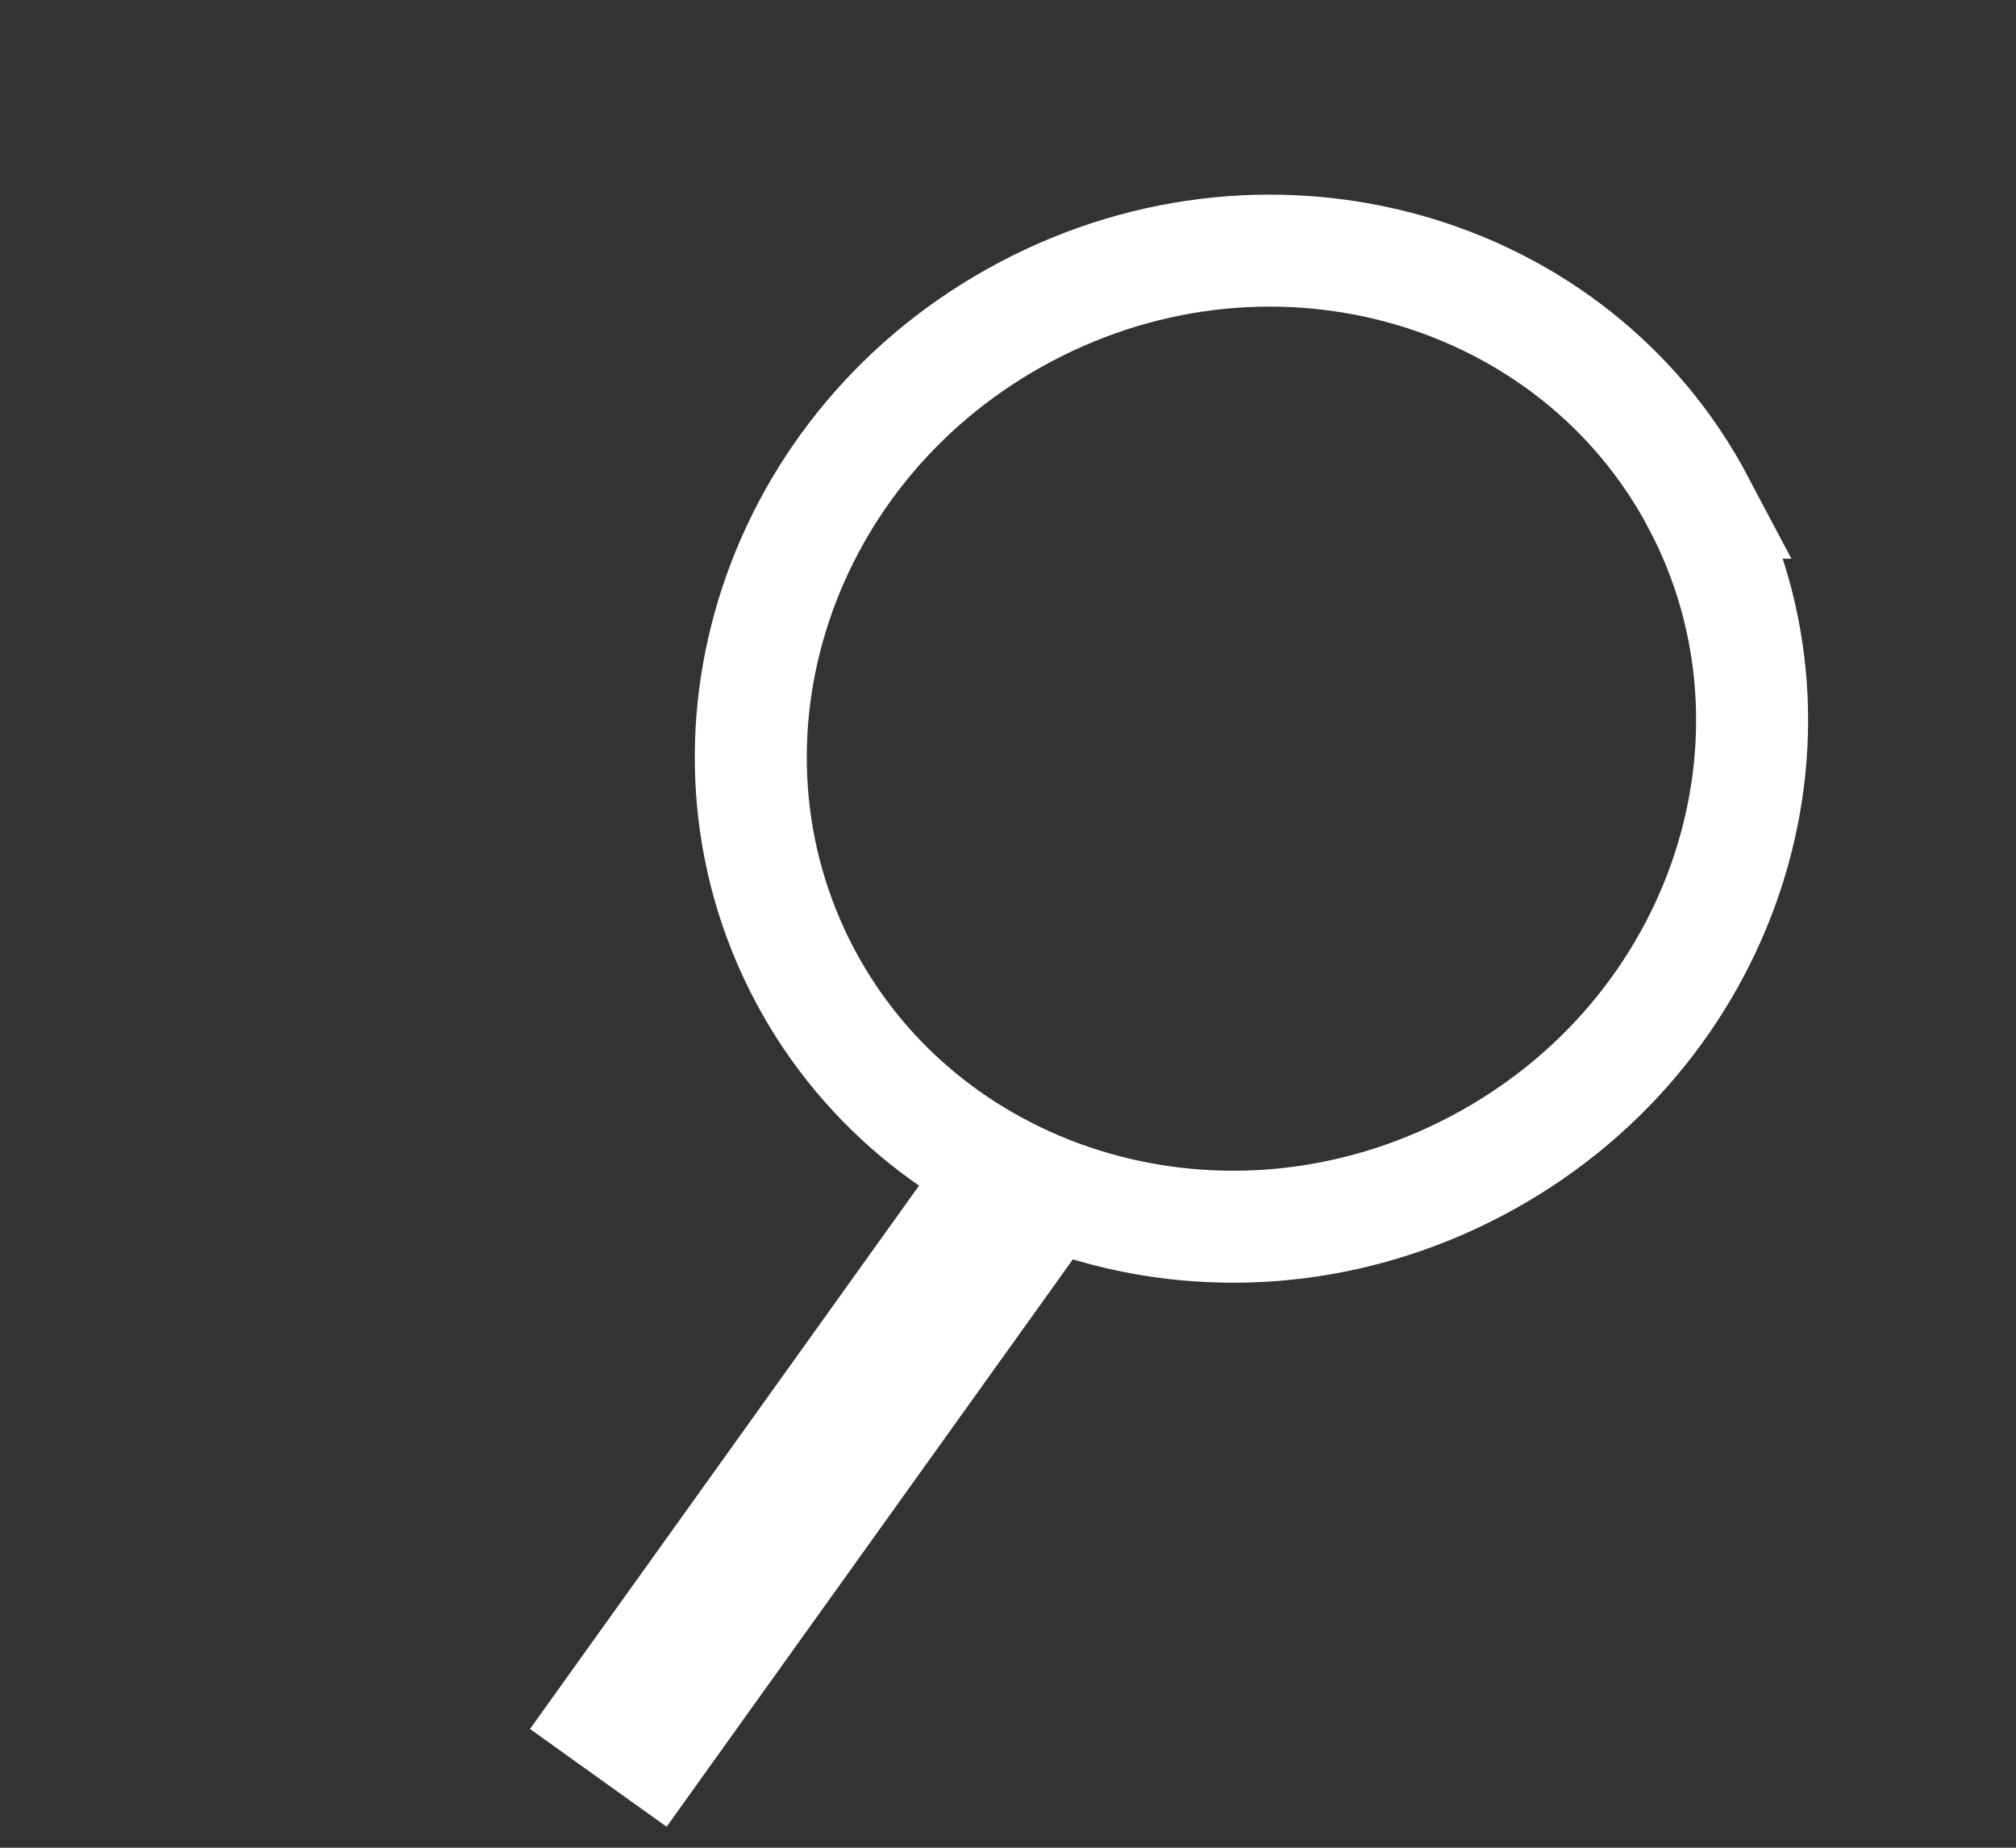 <svg xmlns="http://www.w3.org/2000/svg" width="36" height="33" fill="none"><rect width="100%" height="100%" fill="#333333" stroke="none"/><path stroke="#fff" stroke-width="2" d="M30.329 8.978c2.206 4.179.488 9.496-3.955 11.842-4.442 2.345-9.802.765-12.008-3.413-2.207-4.179-.488-9.496 3.954-11.841C22.763 3.22 28.122 4.8 30.33 8.978z"/><path stroke="#fff" stroke-width="3" d="M17.992 21.544l-7.308 10.208"/></svg>